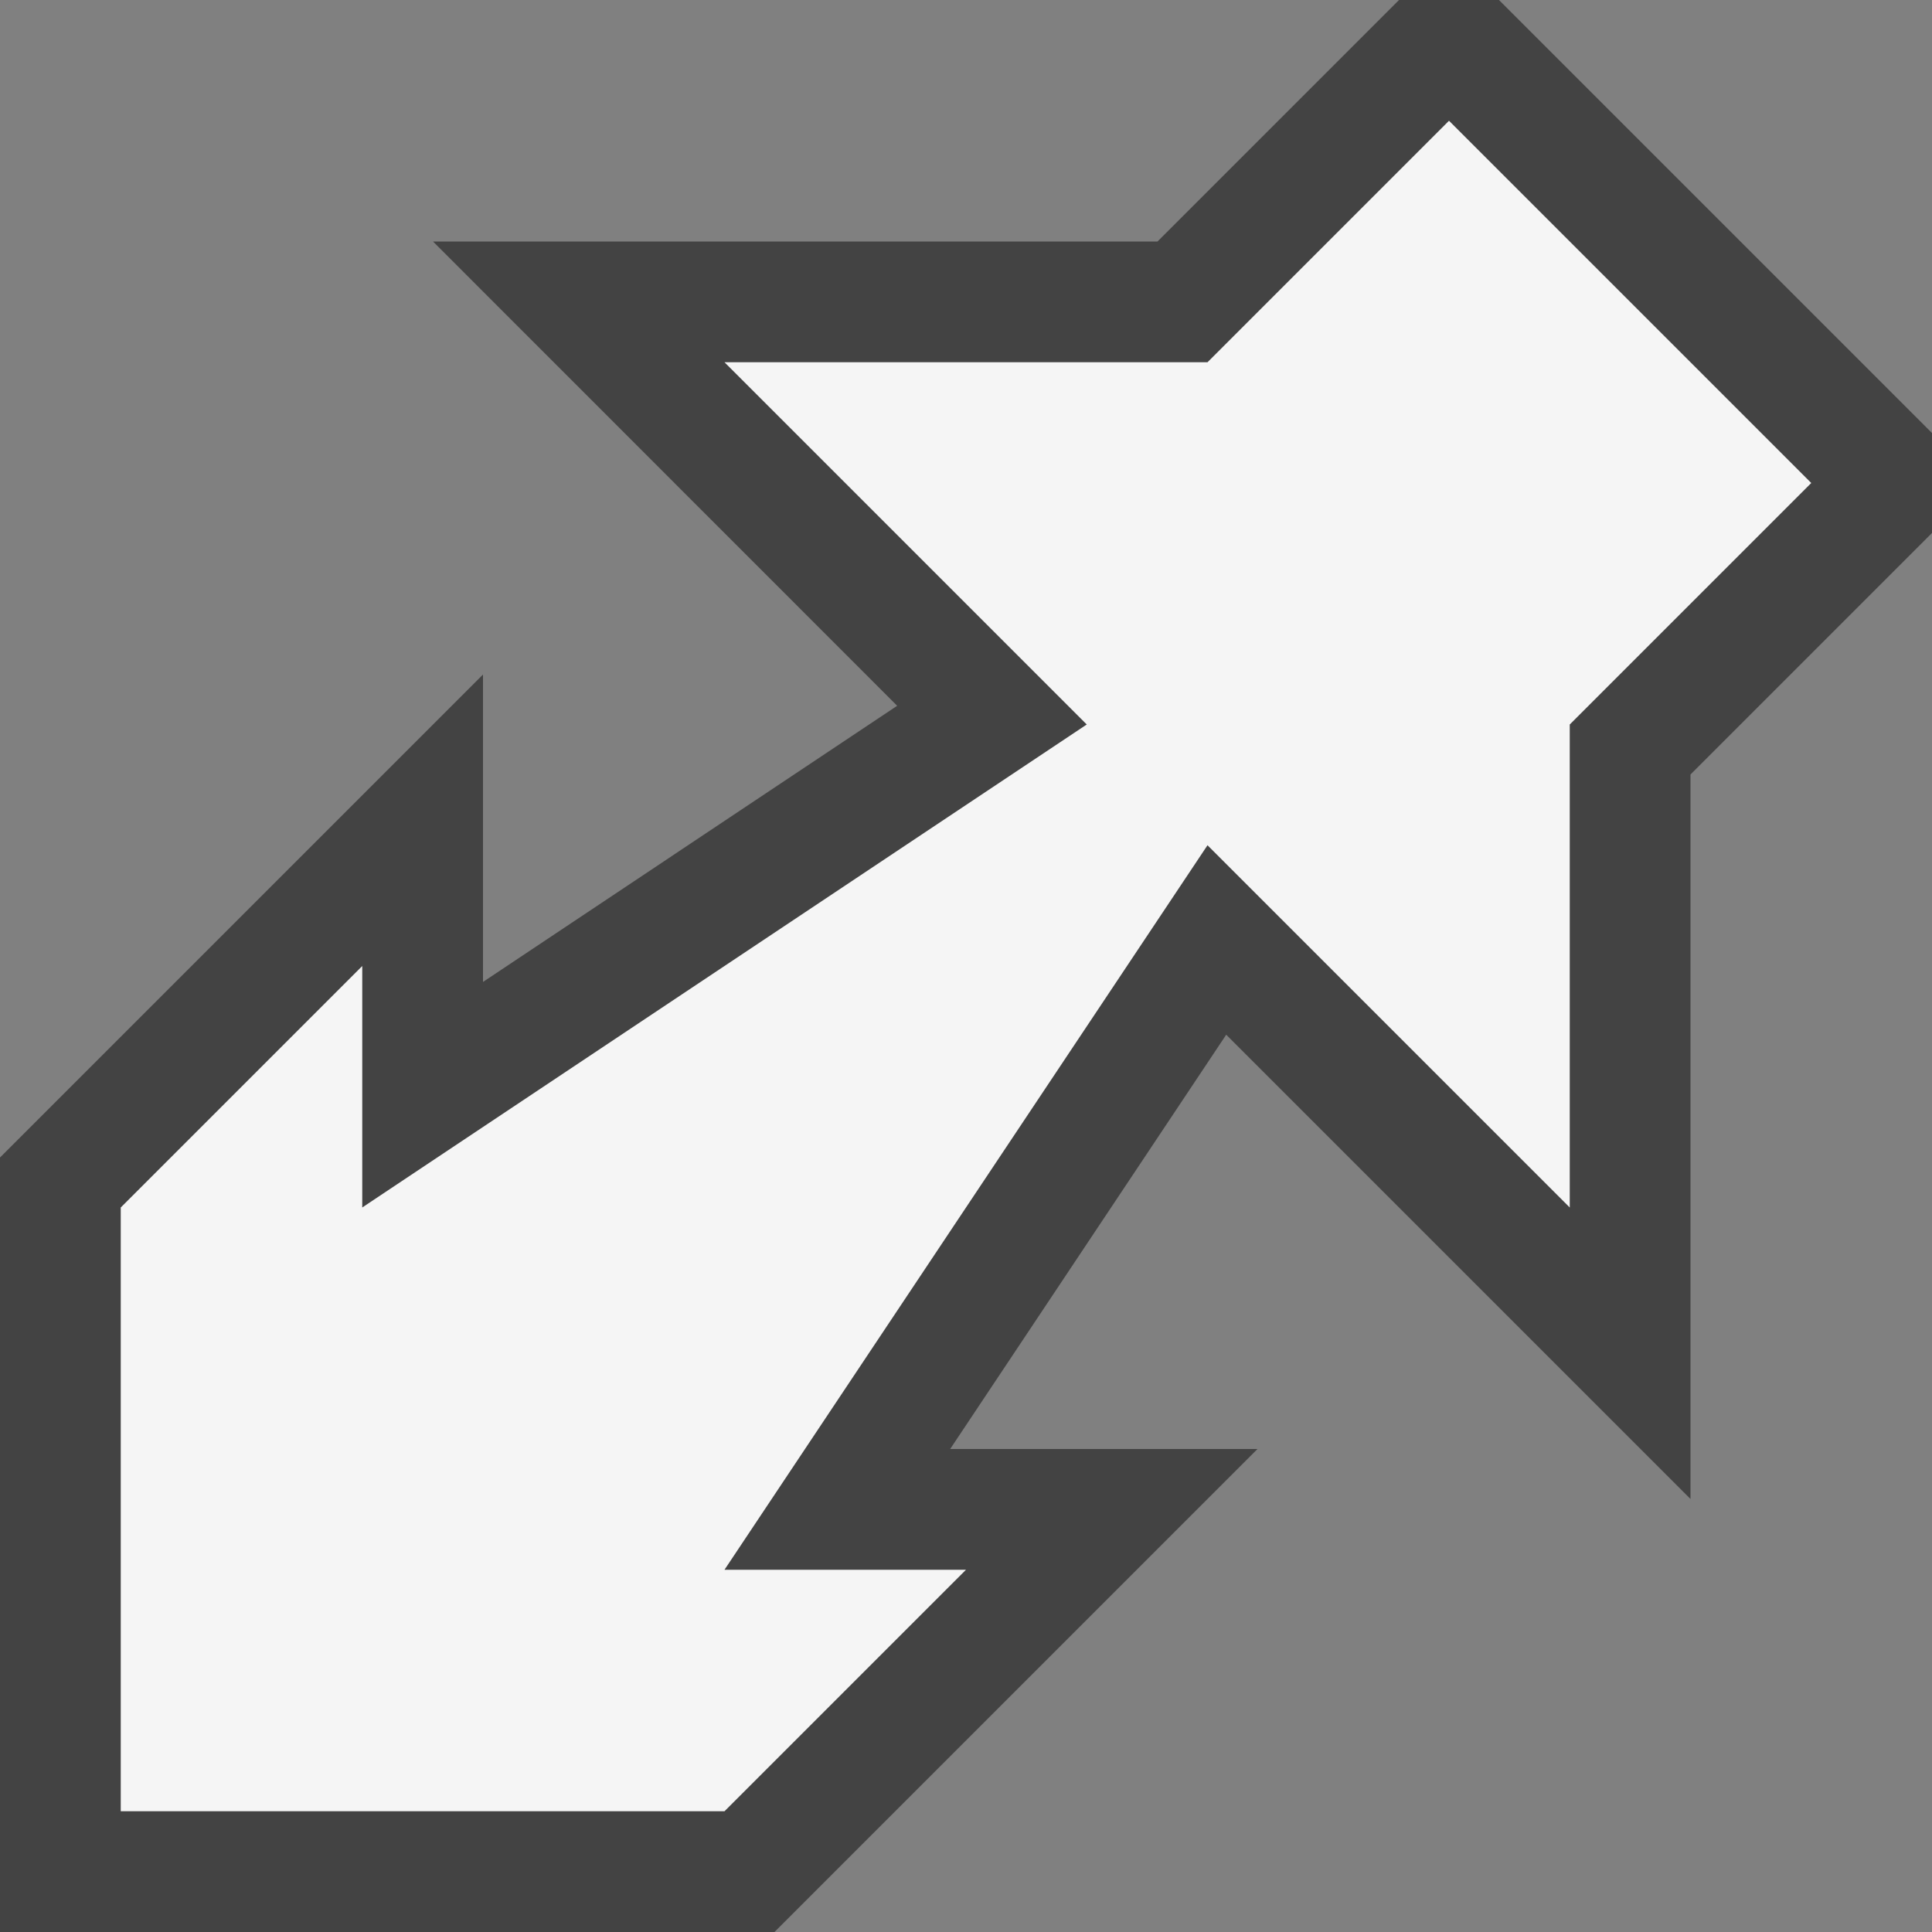 <svg xmlns="http://www.w3.org/2000/svg" viewBox="0 0 16 16"><rect x="0" y="0" width="16" height="16" fill="#808080" stroke="none"/><style>.st0{fill:#434343}.st1{fill:#f5f5f5}</style><path class="st0" d="M16 3.586L12.414 0h-.828l-2 2h-6L7.43 5.845 4 8.132V5.586l-4 4V16h6.414l4-4H7.869l2.286-3.431L14 12.414v-6l2-2z" id="outline"/><path class="st1" d="M12 1l-2 2H6l3 3-6 4V8l-2 2v5h5l2-2H6l4-6 3 3V6l2-2z" id="icon_x5F_bg"/></svg>